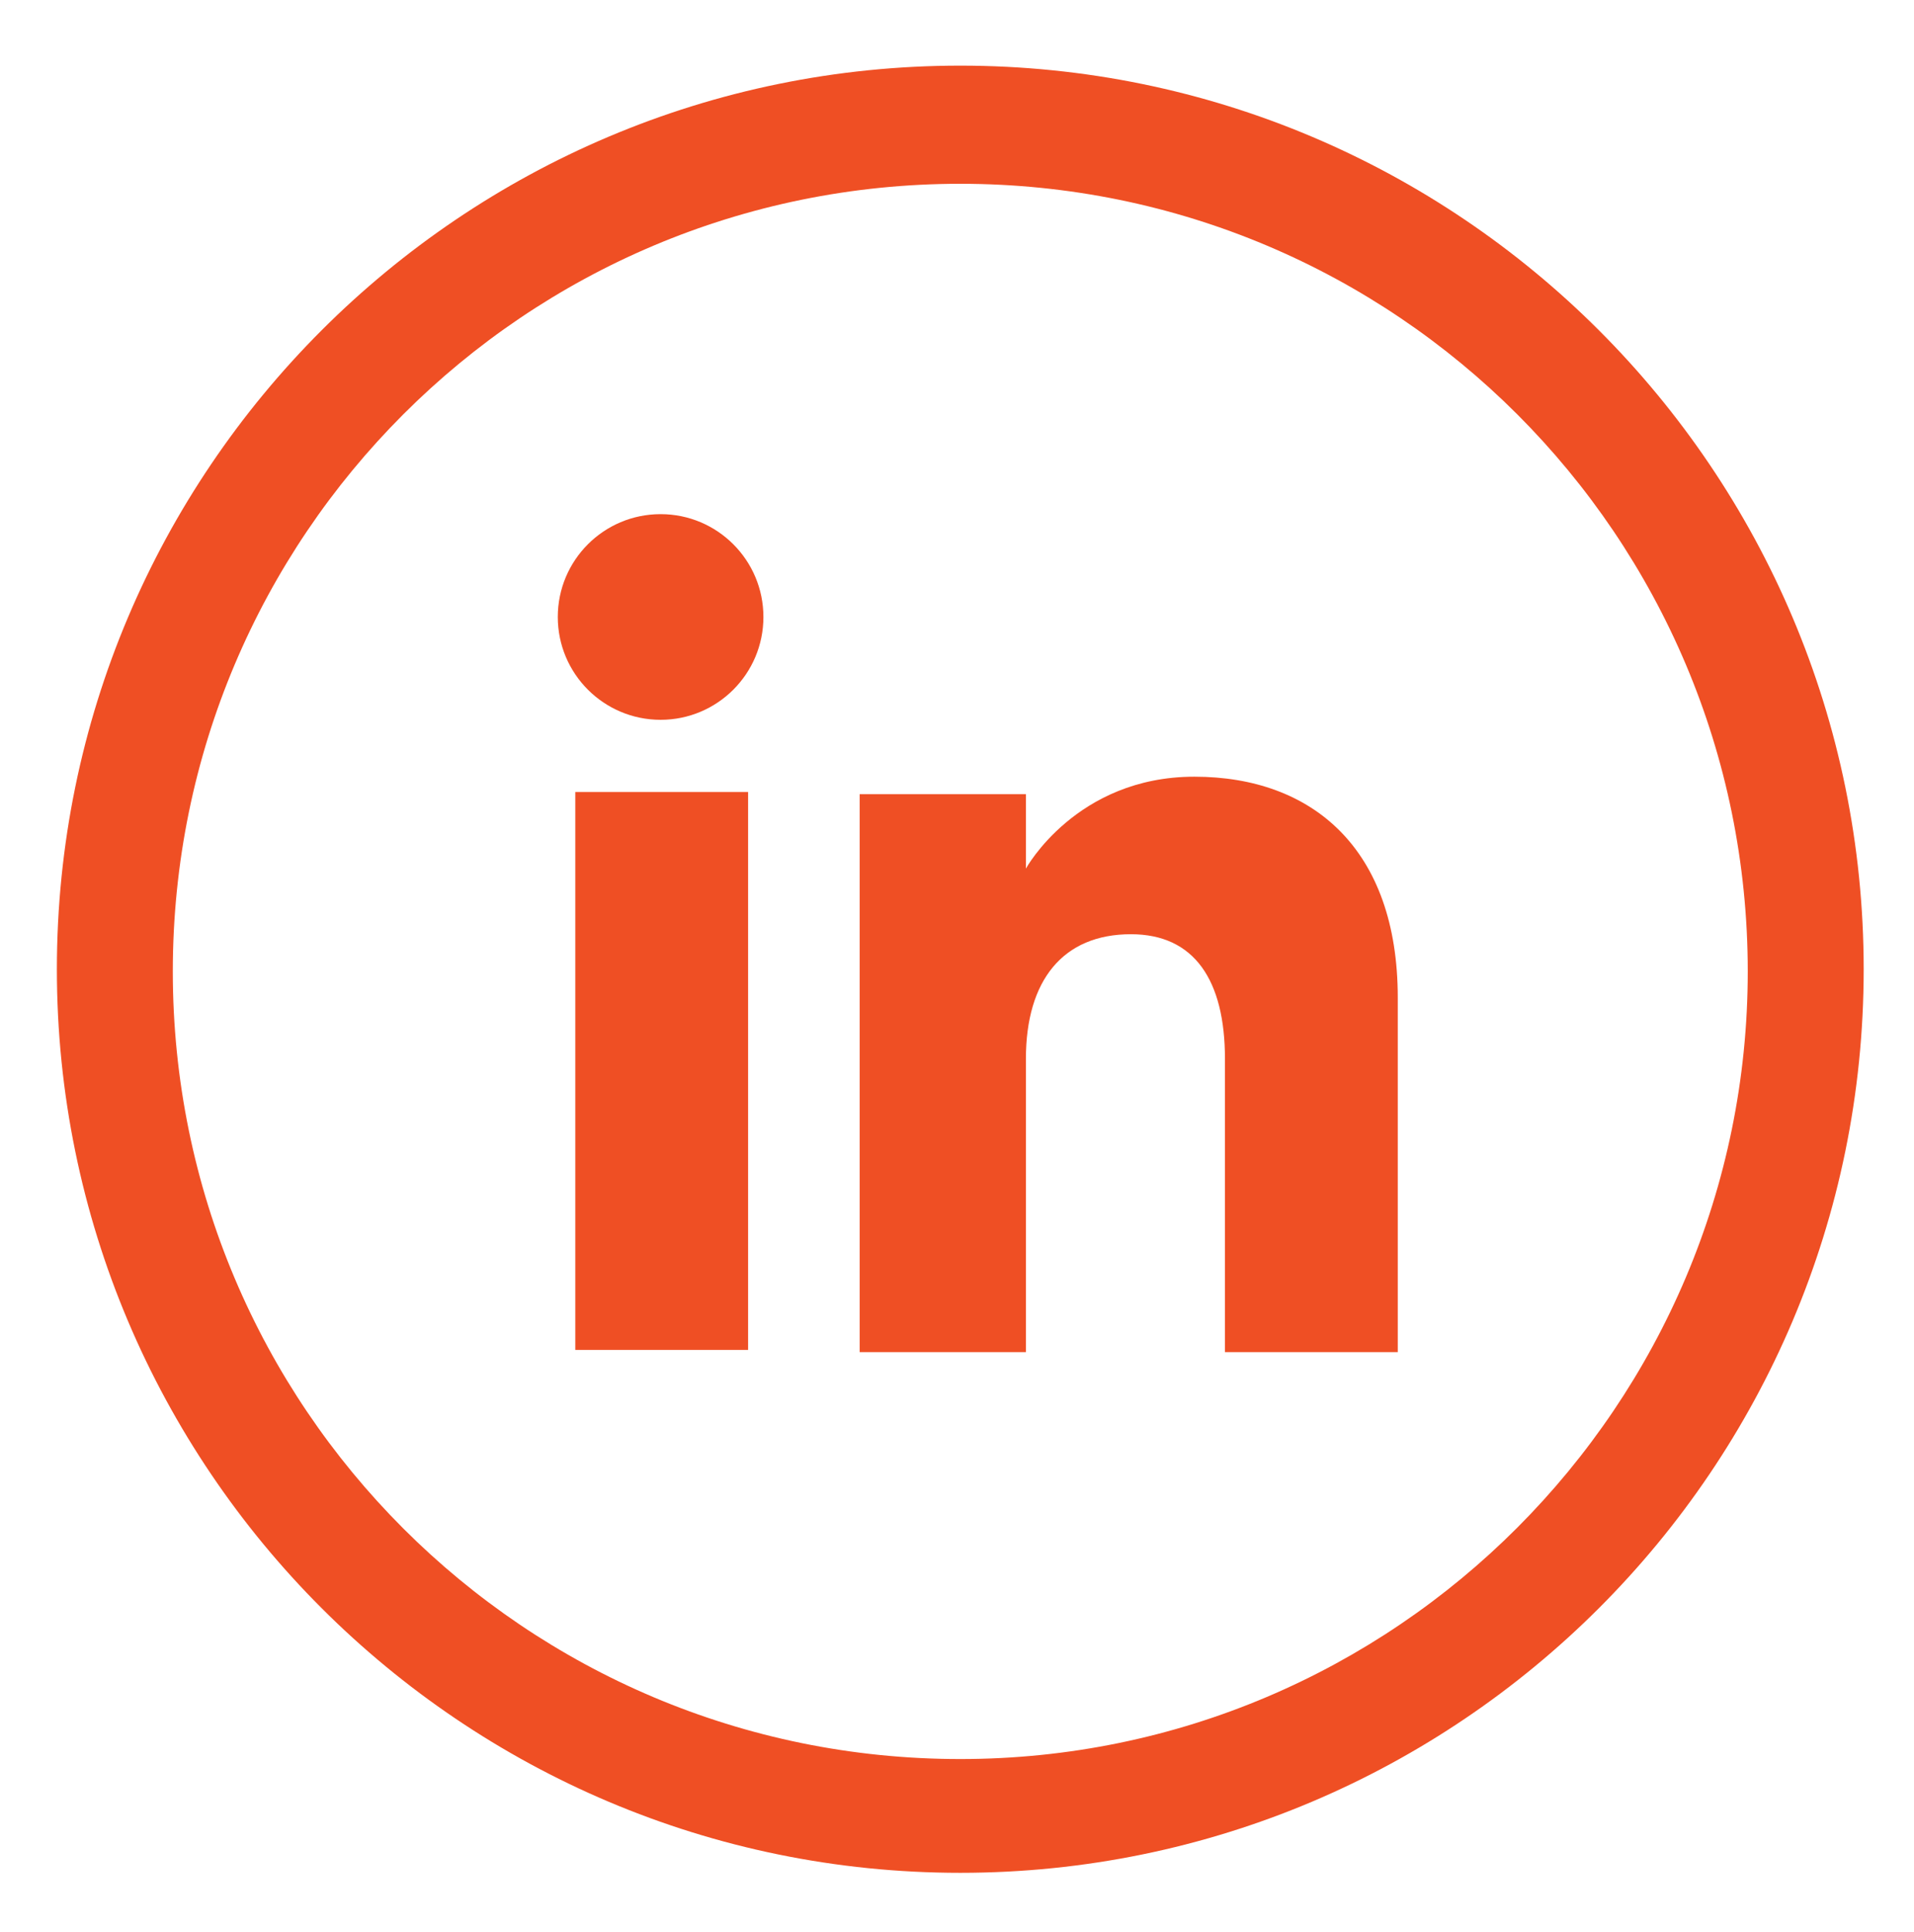 <?xml version="1.0" encoding="utf-8"?>
<!-- Generator: Adobe Illustrator 17.1.0, SVG Export Plug-In . SVG Version: 6.00 Build 0)  -->
<!DOCTYPE svg PUBLIC "-//W3C//DTD SVG 1.1//EN" "http://www.w3.org/Graphics/SVG/1.1/DTD/svg11.dtd">
<svg version="1.1" id="Layer_1" xmlns="http://www.w3.org/2000/svg" xmlns:xlink="http://www.w3.org/1999/xlink" x="0px" y="0px"
	 viewBox="-191.5 61.3 87.5 88.3" enable-background="new -191.5 61.3 87.5 88.3" xml:space="preserve">
<g>
	<path fill="#EF4F24" d="M-147.6,64.3c-22.8,0-41.3,18.5-41.3,41.3c0,22.8,18.5,41.3,41.3,41.3c22.8,0,41.3-18.5,41.3-41.3
		C-106.3,82.8-124.8,64.3-147.6,64.3z M-147.6,141.7c-19.9,0-36-16.1-36-36c0-19.9,16.1-36,36-36c19.9,0,36,16.1,36,36
		C-111.6,125.5-127.7,141.7-147.6,141.7z"/>
</g>
<rect x="-165.2" y="97.5" fill="#EF4F24" width="7.9" height="25.5"/>
<ellipse fill="#EF4F24" cx="-161.3" cy="89.5" rx="4.7" ry="4.7"/>
<path fill="#EF4F24" d="M-144.6,109.7c0-3.6,1.7-5.7,4.8-5.7c2.9,0,4.3,2.1,4.3,5.7c0,3.7,0,13.4,0,13.4h7.9c0,0,0-9.3,0-16.2
	c0-6.8-3.9-10.1-9.3-10.1c-5.4,0-7.7,4.2-7.7,4.2v-3.4h-7.6v25.5h7.6C-144.6,123.1-144.6,113.6-144.6,109.7z"/>
</svg>

